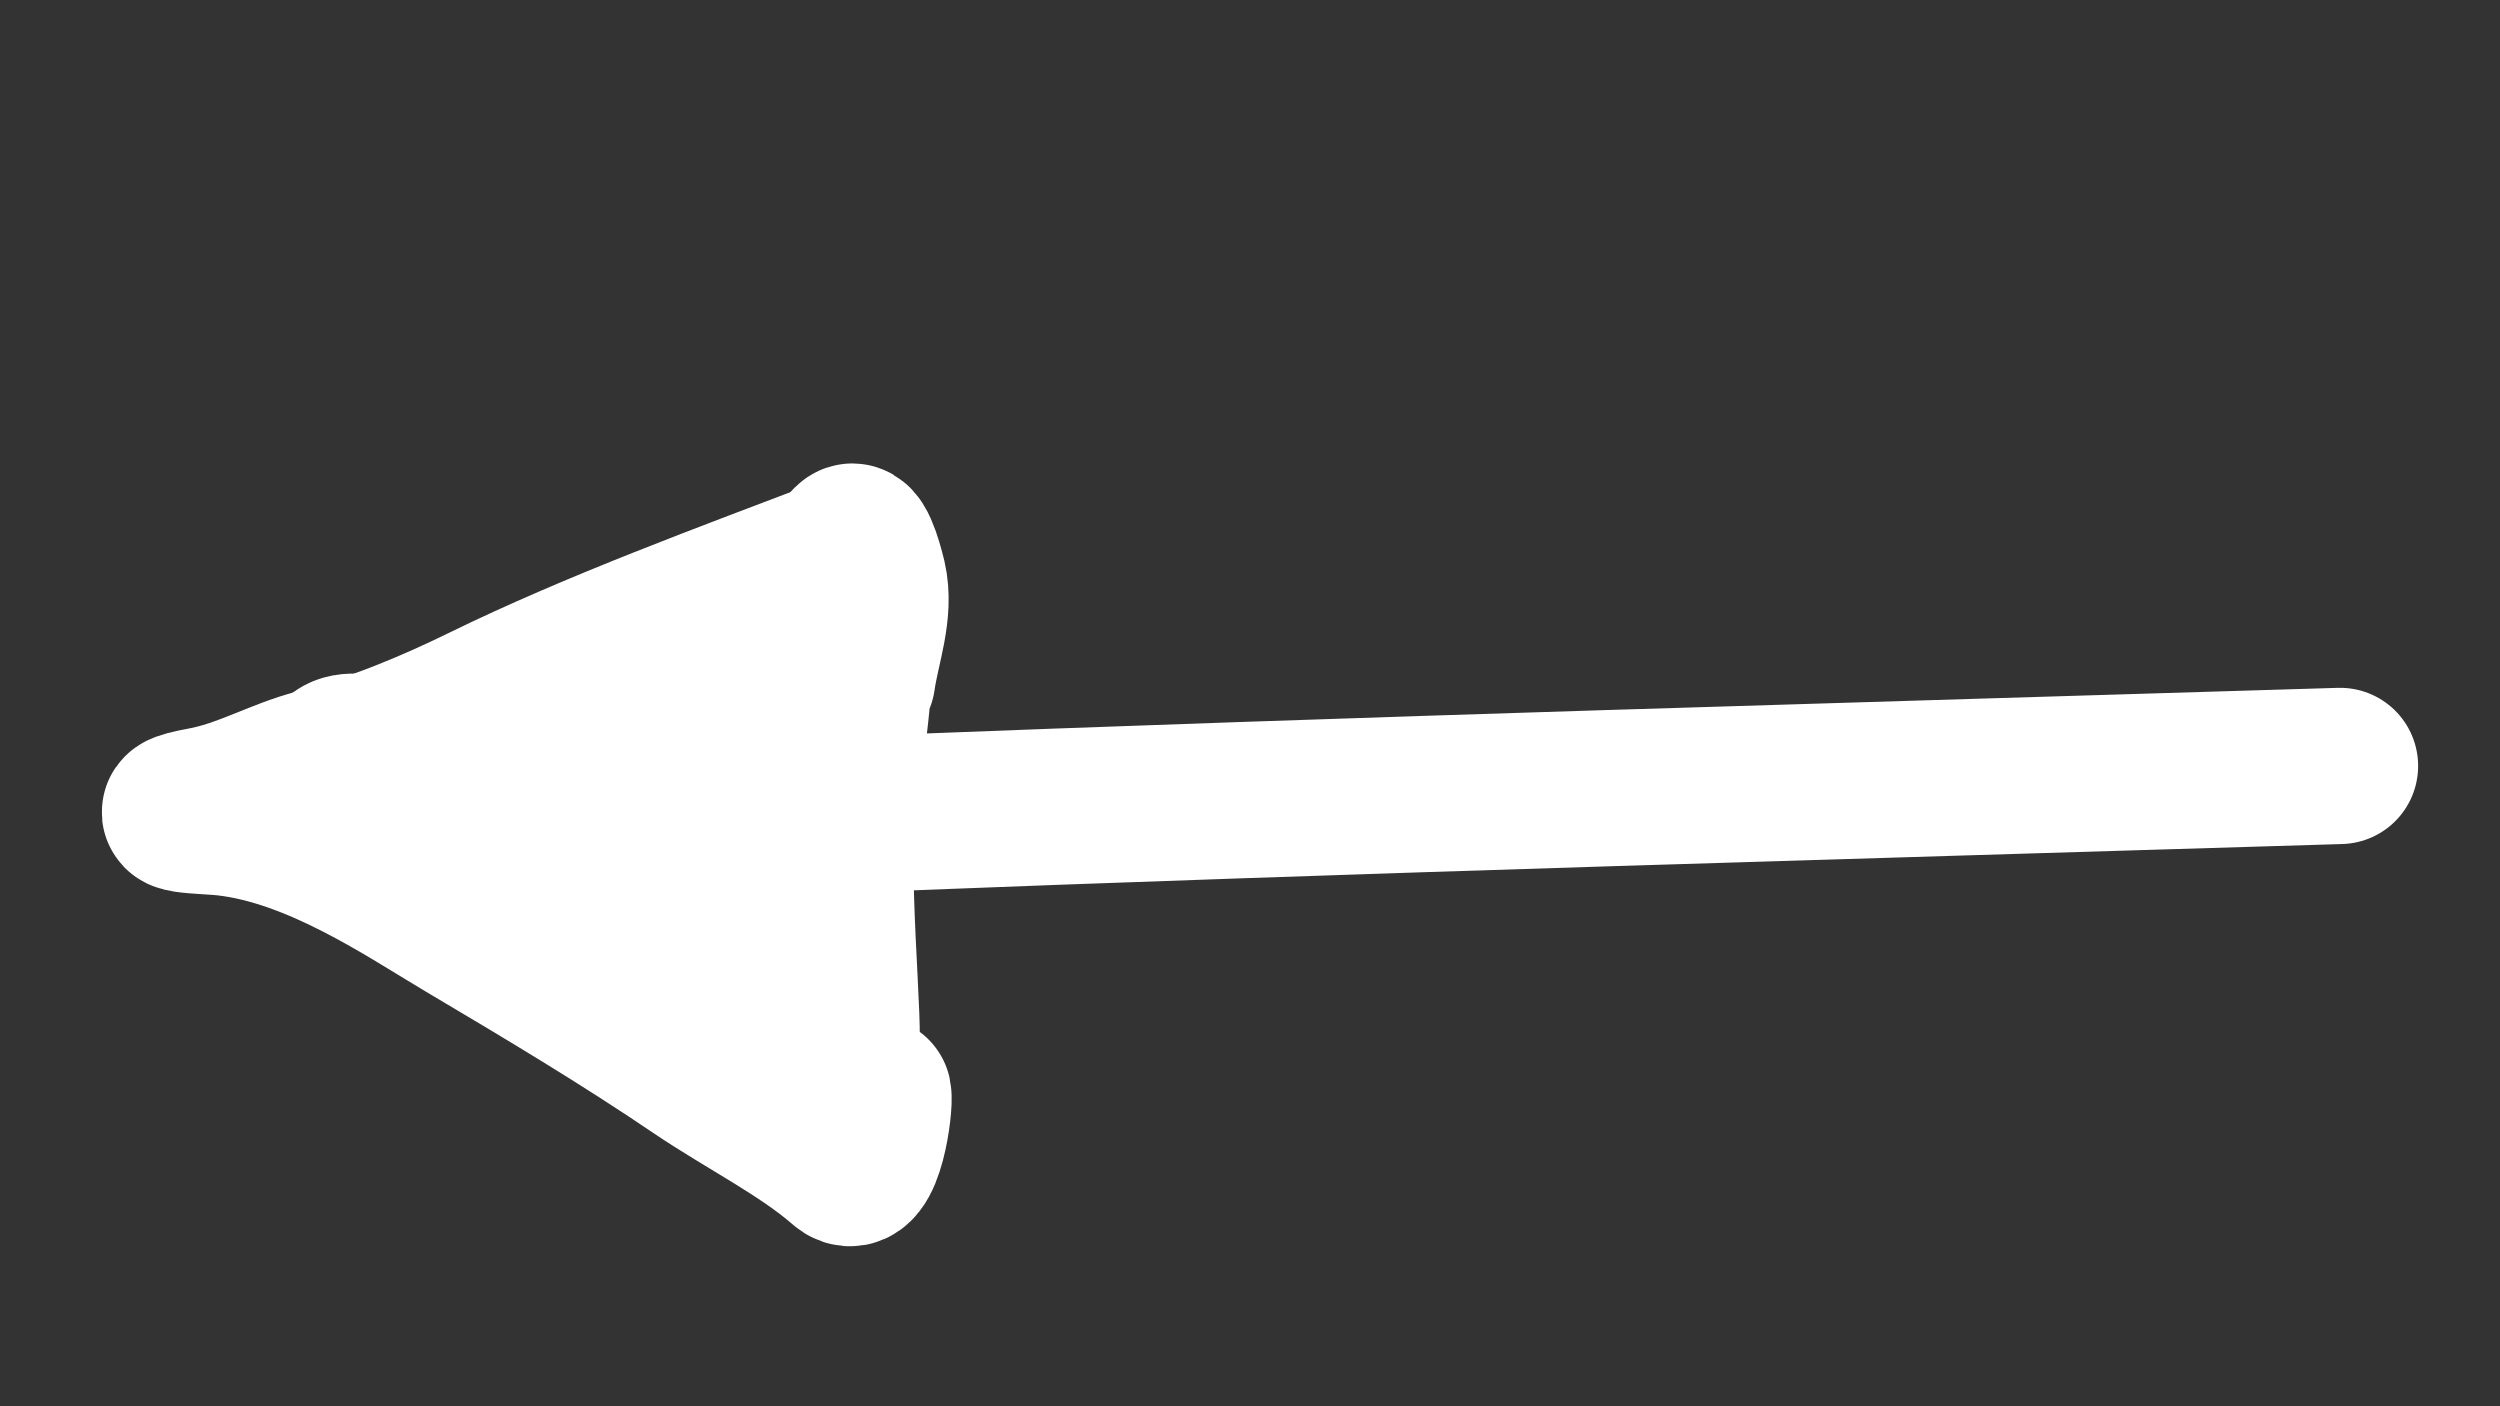 <svg width="16" height="9" viewBox="0 0 16 9" fill="none" xmlns="http://www.w3.org/2000/svg">
<rect x="0" y="0" width="16" height="9" fill="#333333" stroke="none"/>
<path d="M14.976 4.902C11.85 4.998 8.725 5.084 5.599 5.207C4.724 5.241 3.851 5.264 2.978 5.335C2.786 5.351 2.49 5.421 2.292 5.358C2.119 5.304 2.653 5.318 2.826 5.265C3.07 5.19 3.205 5.104 3.195 4.842" stroke="white" stroke-linecap="round" stroke-linejoin="round"/>
<path d="M5.445 3.538C4.654 3.839 3.813 4.147 3.096 4.498C2.775 4.655 2.424 4.804 2.031 4.908C1.779 4.974 1.566 5.105 1.3 5.154C0.949 5.219 1.313 5.218 1.445 5.233C2.033 5.299 2.604 5.693 2.98 5.916C3.488 6.217 3.995 6.52 4.463 6.838C4.772 7.047 5.14 7.231 5.4 7.458C5.536 7.578 5.603 7.069 5.589 7.006" stroke="white" stroke-linecap="round" stroke-linejoin="round"/>
<path d="M5.486 4.347C5.516 4.134 5.606 3.914 5.557 3.703C5.552 3.683 5.494 3.437 5.446 3.469C5.362 3.525 5.5 3.839 5.489 3.904C5.412 4.367 5.404 4.835 5.356 5.3C5.311 5.735 5.45 7.043 5.349 6.609C5.296 6.378 5.17 6.153 5.116 5.92C5.091 5.813 5.017 5.492 5.041 5.599C5.084 5.782 5.121 5.966 5.173 6.148C5.262 6.458 5.385 6.761 5.457 7.072C5.61 7.73 5.049 5.759 5.035 5.097C5.03 4.825 5.052 4.01 5.103 4.281C5.218 4.884 5.253 5.545 5.206 6.151C5.196 6.28 5.156 6.411 5.186 6.54C5.227 6.713 5.106 6.195 5.082 6.021C4.992 5.35 5.008 4.712 5.158 4.044C5.161 4.031 5.22 3.772 5.23 3.895C5.261 4.286 5.185 4.683 5.14 5.073C5.086 5.534 5.085 5.996 5.024 6.456C5.008 6.574 4.997 6.958 4.91 6.616C4.71 5.826 4.746 4.962 5.035 4.18C5.044 4.157 5.184 3.7 5.299 3.736C5.579 3.824 5.426 4.629 5.422 4.776C5.402 5.486 5.23 6.197 5.202 6.906C5.179 7.49 5.1 5.74 5.029 5.157C5 4.923 4.977 4.687 4.98 4.452C4.983 4.19 4.99 4.485 4.984 4.576C4.976 4.694 5.012 6.693 4.838 6.694C4.33 6.695 4.142 4.727 4.184 4.437C4.215 4.219 4.423 4.658 4.429 4.685C4.526 5.08 4.504 5.48 4.522 5.877C4.529 6.023 4.492 6.163 4.475 6.309C4.45 6.535 4.294 5.866 4.259 5.64C4.189 5.192 3.945 3.859 4.187 4.291C4.483 4.819 4.466 5.483 4.39 6.031C4.324 6.516 4.088 5.065 4.107 4.579C4.112 4.438 3.975 4.053 4.156 4.157C4.22 4.194 4.224 4.294 4.234 4.337C4.294 4.594 4.319 4.853 4.34 5.111C4.369 5.457 4.348 5.803 4.377 6.148C4.38 6.19 4.455 6.62 4.3 6.363C3.951 5.783 3.631 3.956 3.771 4.56C3.859 4.936 3.893 5.311 3.927 5.689C3.932 5.739 3.991 6.464 3.863 6.151C3.717 5.795 3.631 5.432 3.579 5.07C3.571 5.009 3.425 4.496 3.571 4.806C3.678 5.032 3.725 5.267 3.765 5.498C3.772 5.543 3.849 6.016 3.741 5.768C3.6 5.444 3.379 4.452 3.455 4.782C3.481 4.892 3.866 5.97 3.717 5.98C3.53 5.992 3.345 5.249 3.326 5.176C3.281 4.998 3.156 4.467 3.271 4.637C3.392 4.817 3.372 5.055 3.416 5.244C3.425 5.285 3.494 5.793 3.468 5.785C3.189 5.705 3.122 5.222 3.083 5.076C3.065 5.01 3.011 4.653 3.011 4.924C3.011 5.138 3.142 5.361 3.108 5.572C3.081 5.742 2.801 5.239 2.786 5.207C2.571 4.744 2.786 5.38 2.819 5.522C2.863 5.712 2.428 4.791 2.472 4.98C2.502 5.107 2.697 5.741 2.402 5.309C2.321 5.191 2.144 4.83 2.172 4.954C2.203 5.084 2.353 5.22 2.334 5.352C2.319 5.457 2.2 5.151 2.161 5.047C2.119 4.935 2.082 4.748 2.397 4.832C2.712 4.917 2.957 5.06 3.185 5.198C3.318 5.28 3.619 5.574 3.825 5.599C3.941 5.614 4.194 4.733 4.216 4.647C4.32 4.244 4.564 5.442 4.658 5.847C4.7 6.03 4.69 5.752 4.698 5.702C4.751 5.365 4.722 5.024 4.789 4.688C4.847 4.395 4.909 4.845 4.914 4.892C4.947 5.222 5.095 5.59 4.968 5.917C4.914 6.056 4.843 5.894 4.82 5.84C4.678 5.52 4.676 5.178 4.647 4.851C4.635 4.707 4.588 4.276 4.621 4.419C4.682 4.681 4.626 4.929 4.579 5.19C4.542 5.399 4.609 5.7 4.39 5.889C4.267 5.996 4.069 5.489 4.062 5.462C4.019 5.274 4.031 5.077 4.072 4.888C4.123 4.654 4.311 5.037 4.332 5.077C4.464 5.327 4.523 5.582 4.583 5.838C4.621 6.006 4.554 5.962 4.51 5.824C4.405 5.5 4.399 5.163 4.366 4.835C4.362 4.791 4.367 4.188 4.41 4.478C4.468 4.867 4.471 5.259 4.502 5.648C4.518 5.858 4.532 6.068 4.554 6.278C4.563 6.363 4.739 6.554 4.581 6.534C4.413 6.513 4.395 5.933 4.386 5.873C4.325 5.443 4.372 4.992 4.21 4.568C4.12 4.333 4.165 5.047 4.156 5.286C4.153 5.383 4.262 6.219 4.021 6.269C3.877 6.3 3.148 4.9 3.052 4.75C2.98 4.638 3.134 4.848 3.145 4.868C3.215 4.997 3.242 5.129 3.273 5.261C3.285 5.315 3.201 5.156 3.171 5.139C3.053 5.071 3.121 5.322 3.124 5.415C3.13 5.551 3.312 5.873 3.072 5.822C2.868 5.778 2.76 5.4 2.695 5.307C2.677 5.281 2.456 4.909 2.496 5.084C2.534 5.245 2.499 5.491 2.634 5.639C2.661 5.67 3.075 5.235 3.11 5.195" stroke="white" stroke-linecap="round" stroke-linejoin="round"/>
</svg>

